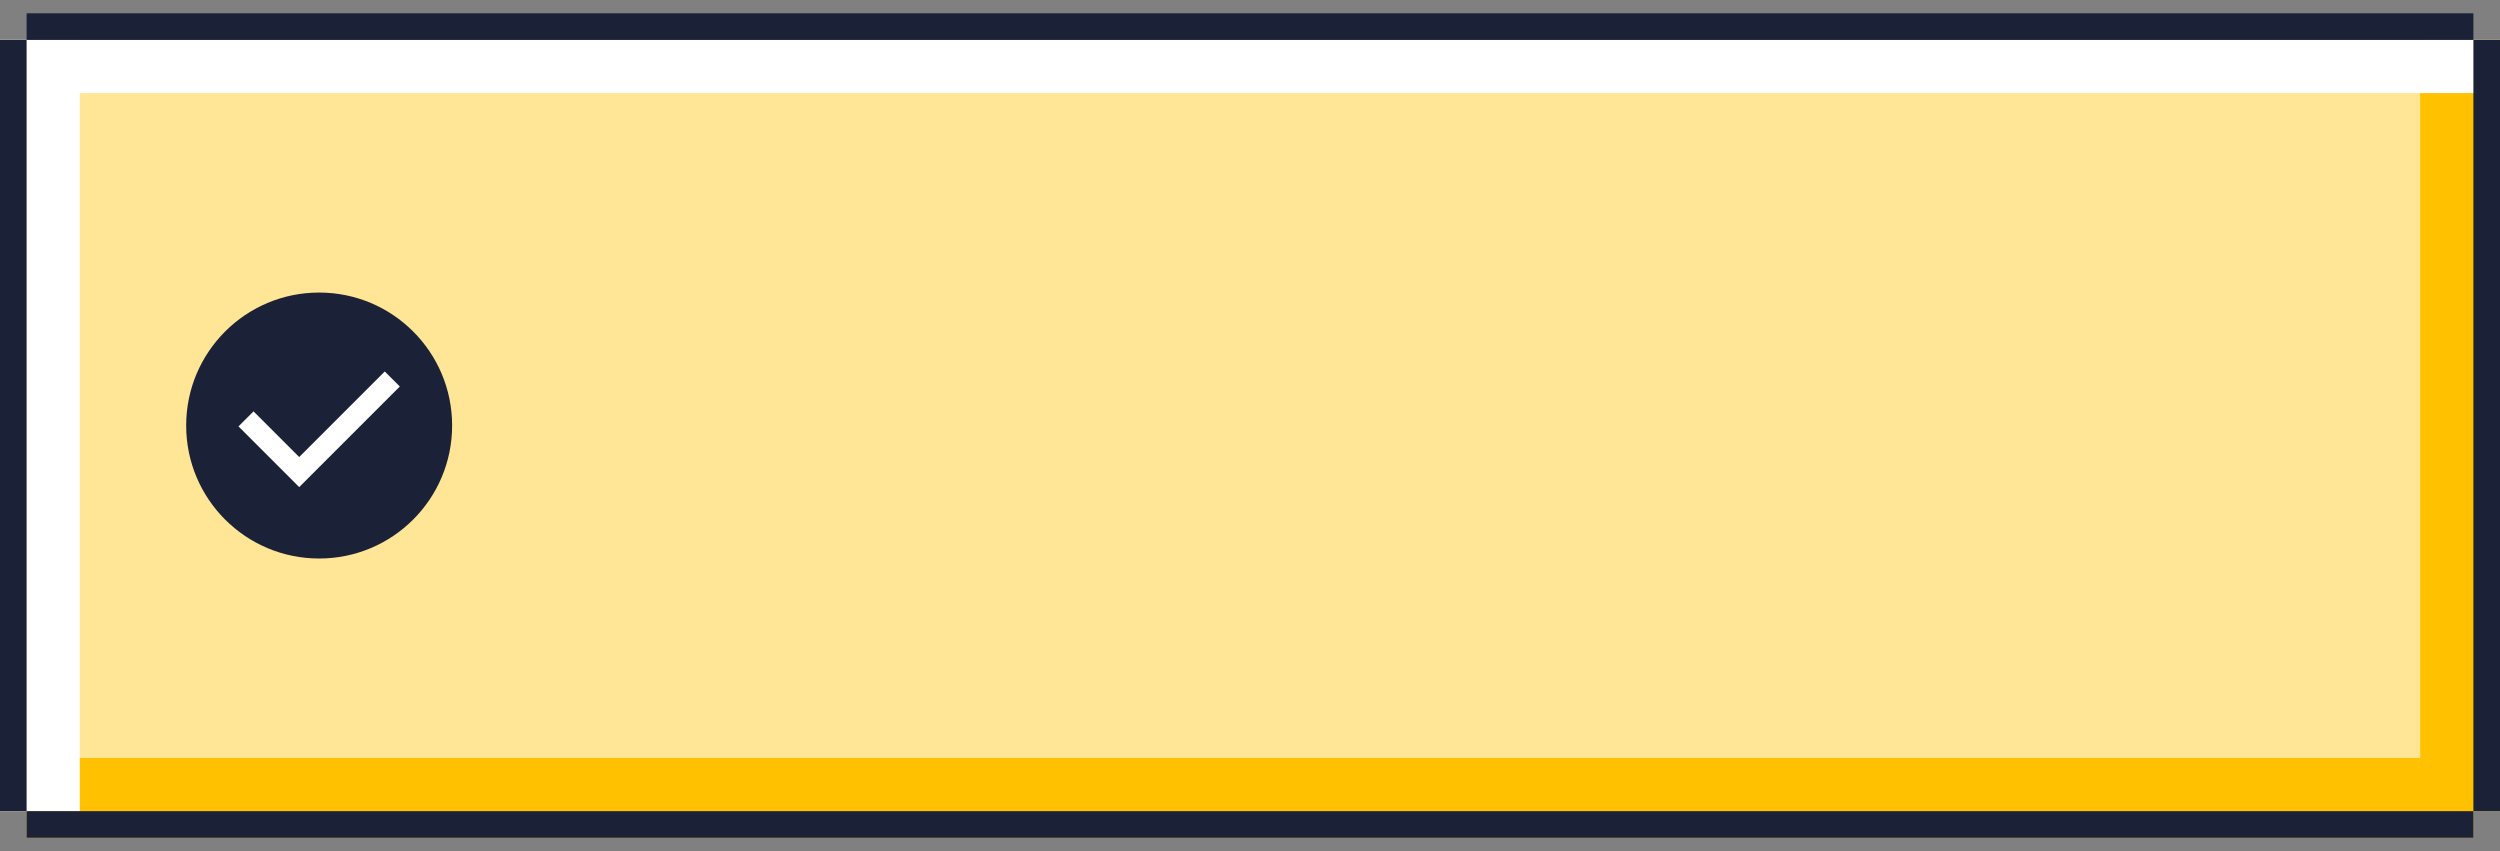 <?xml version="1.0" encoding="UTF-8"?>
<svg id="Layer_1" data-name="Layer 1" xmlns="http://www.w3.org/2000/svg" viewBox="0 0 188 64">
  <rect x="0" y="0" width="188" height="64" fill="#808080" stroke="none"/>
  <defs>
    <style>
      .cls-1 {
        fill: #fff;
      }

      .cls-2 {
        fill: #ffe696;
      }

      .cls-3 {
        fill: #ffc100;
      }

      .cls-4 {
        fill: #1b2237;
      }

      .cls-5 {
        fill: none;
        stroke: #fff;
        stroke-miterlimit: 10;
        stroke-width: 1.6px;
      }
    </style>
  </defs>
  <rect class="cls-2" x="0" y="3" width="188" height="58"/>
  <rect class="cls-3" x="2" y="57" width="184" height="6"/>
  <rect class="cls-1" x="0" y="3" width="6" height="58"/>
  <rect class="cls-3" x="182" y="3" width="6" height="58"/>
  <rect class="cls-4" x="2" y="61" width="184" height="2" transform="translate(188 124) rotate(-180)"/>
  <rect class="cls-1" x="0" y="3" width="188" height="4"/>
  <rect class="cls-4" x="2" y="1" width="184" height="2" transform="translate(188 4) rotate(-180)"/>
  <g>
    <circle class="cls-4" cx="24" cy="32" r="10"/>
    <polyline class="cls-5" points="18.5 31.5 22.5 35.5 29.5 28.5"/>
  </g>
  <rect class="cls-4" x="0" y="3" width="2" height="58" transform="translate(2 64) rotate(-180)"/>
  <rect class="cls-4" x="186" y="3" width="2" height="58" transform="translate(374 64) rotate(-180)"/>
</svg>